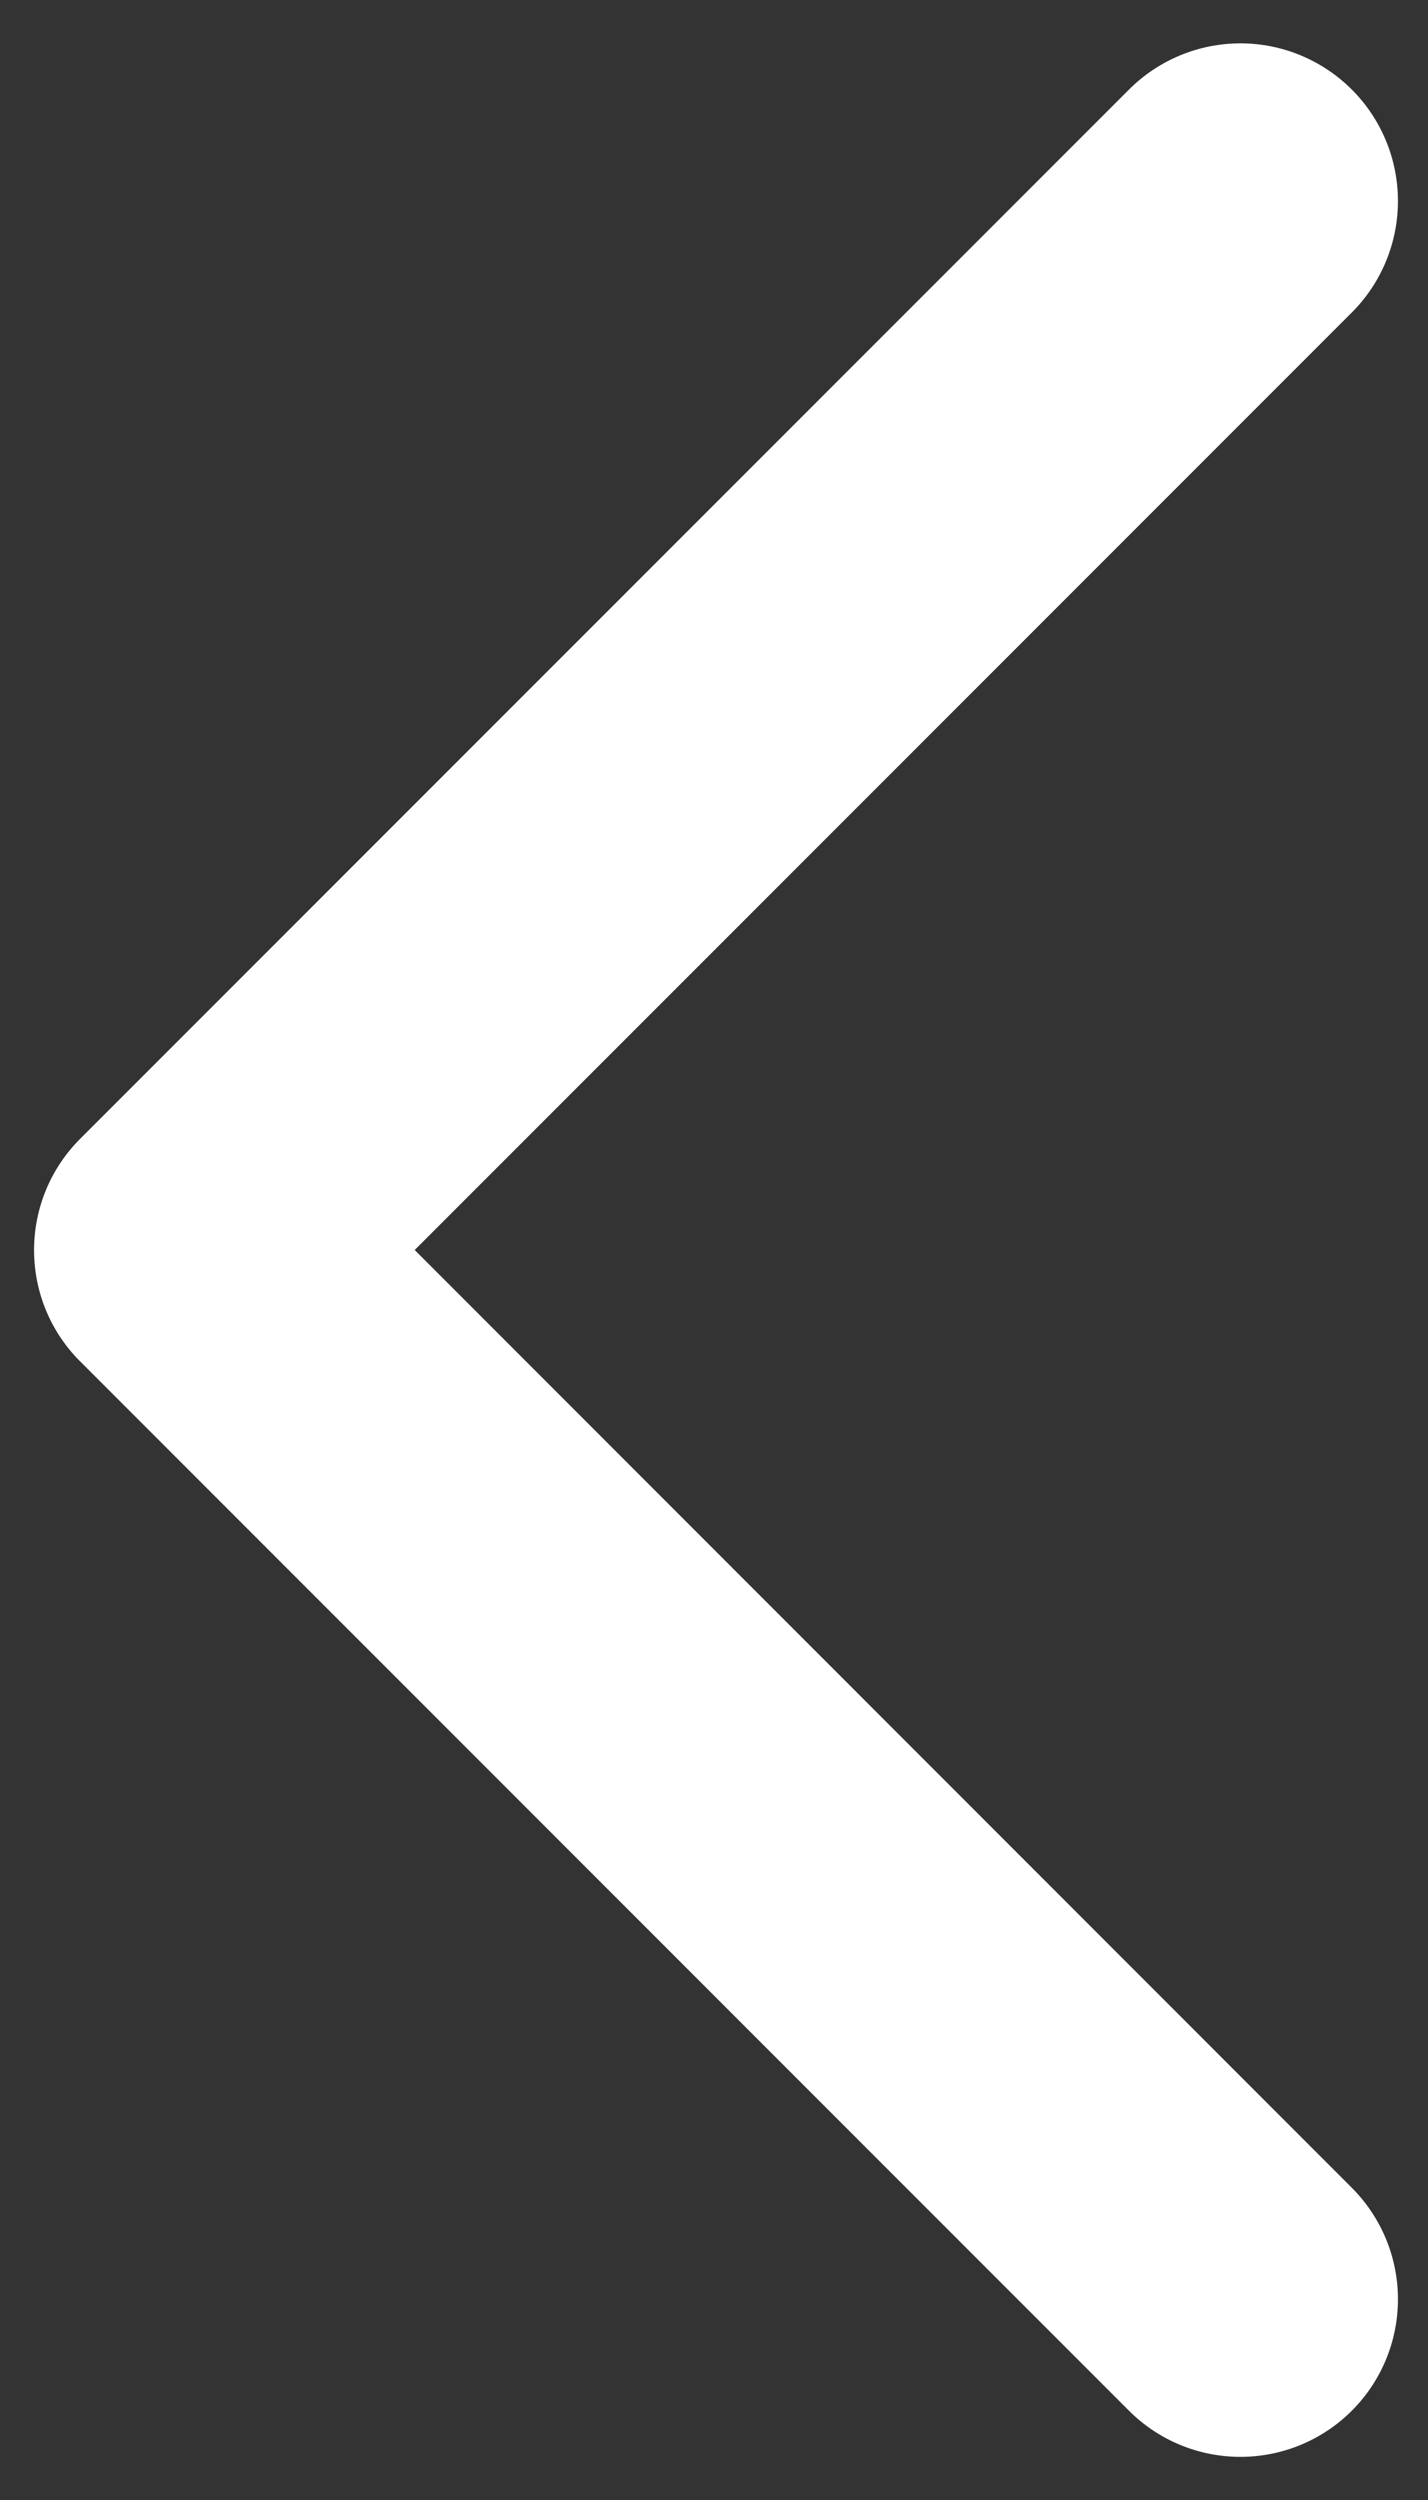 <svg width="20" height="35" viewBox="0 0 20 35" fill="none" xmlns="http://www.w3.org/2000/svg">
<rect x="0" y="0" width="20" height="35" fill="#333333" stroke="none"/>
<path d="M18.933 30.629C19.347 31.043 19.579 31.604 19.579 32.189C19.579 32.775 19.347 33.336 18.933 33.75C18.519 34.164 17.958 34.396 17.373 34.396C16.787 34.396 16.226 34.164 15.812 33.75L1.125 19.062C0.919 18.858 0.756 18.614 0.645 18.347C0.534 18.079 0.477 17.792 0.477 17.502C0.477 17.212 0.534 16.925 0.645 16.657C0.756 16.389 0.919 16.146 1.125 15.941L15.812 1.254C16.226 0.84 16.787 0.607 17.373 0.607C17.958 0.607 18.519 0.84 18.933 1.254C19.347 1.668 19.579 2.229 19.579 2.814C19.579 3.4 19.347 3.961 18.933 4.375L5.808 17.5L18.933 30.629Z" fill="white"/>
</svg>

